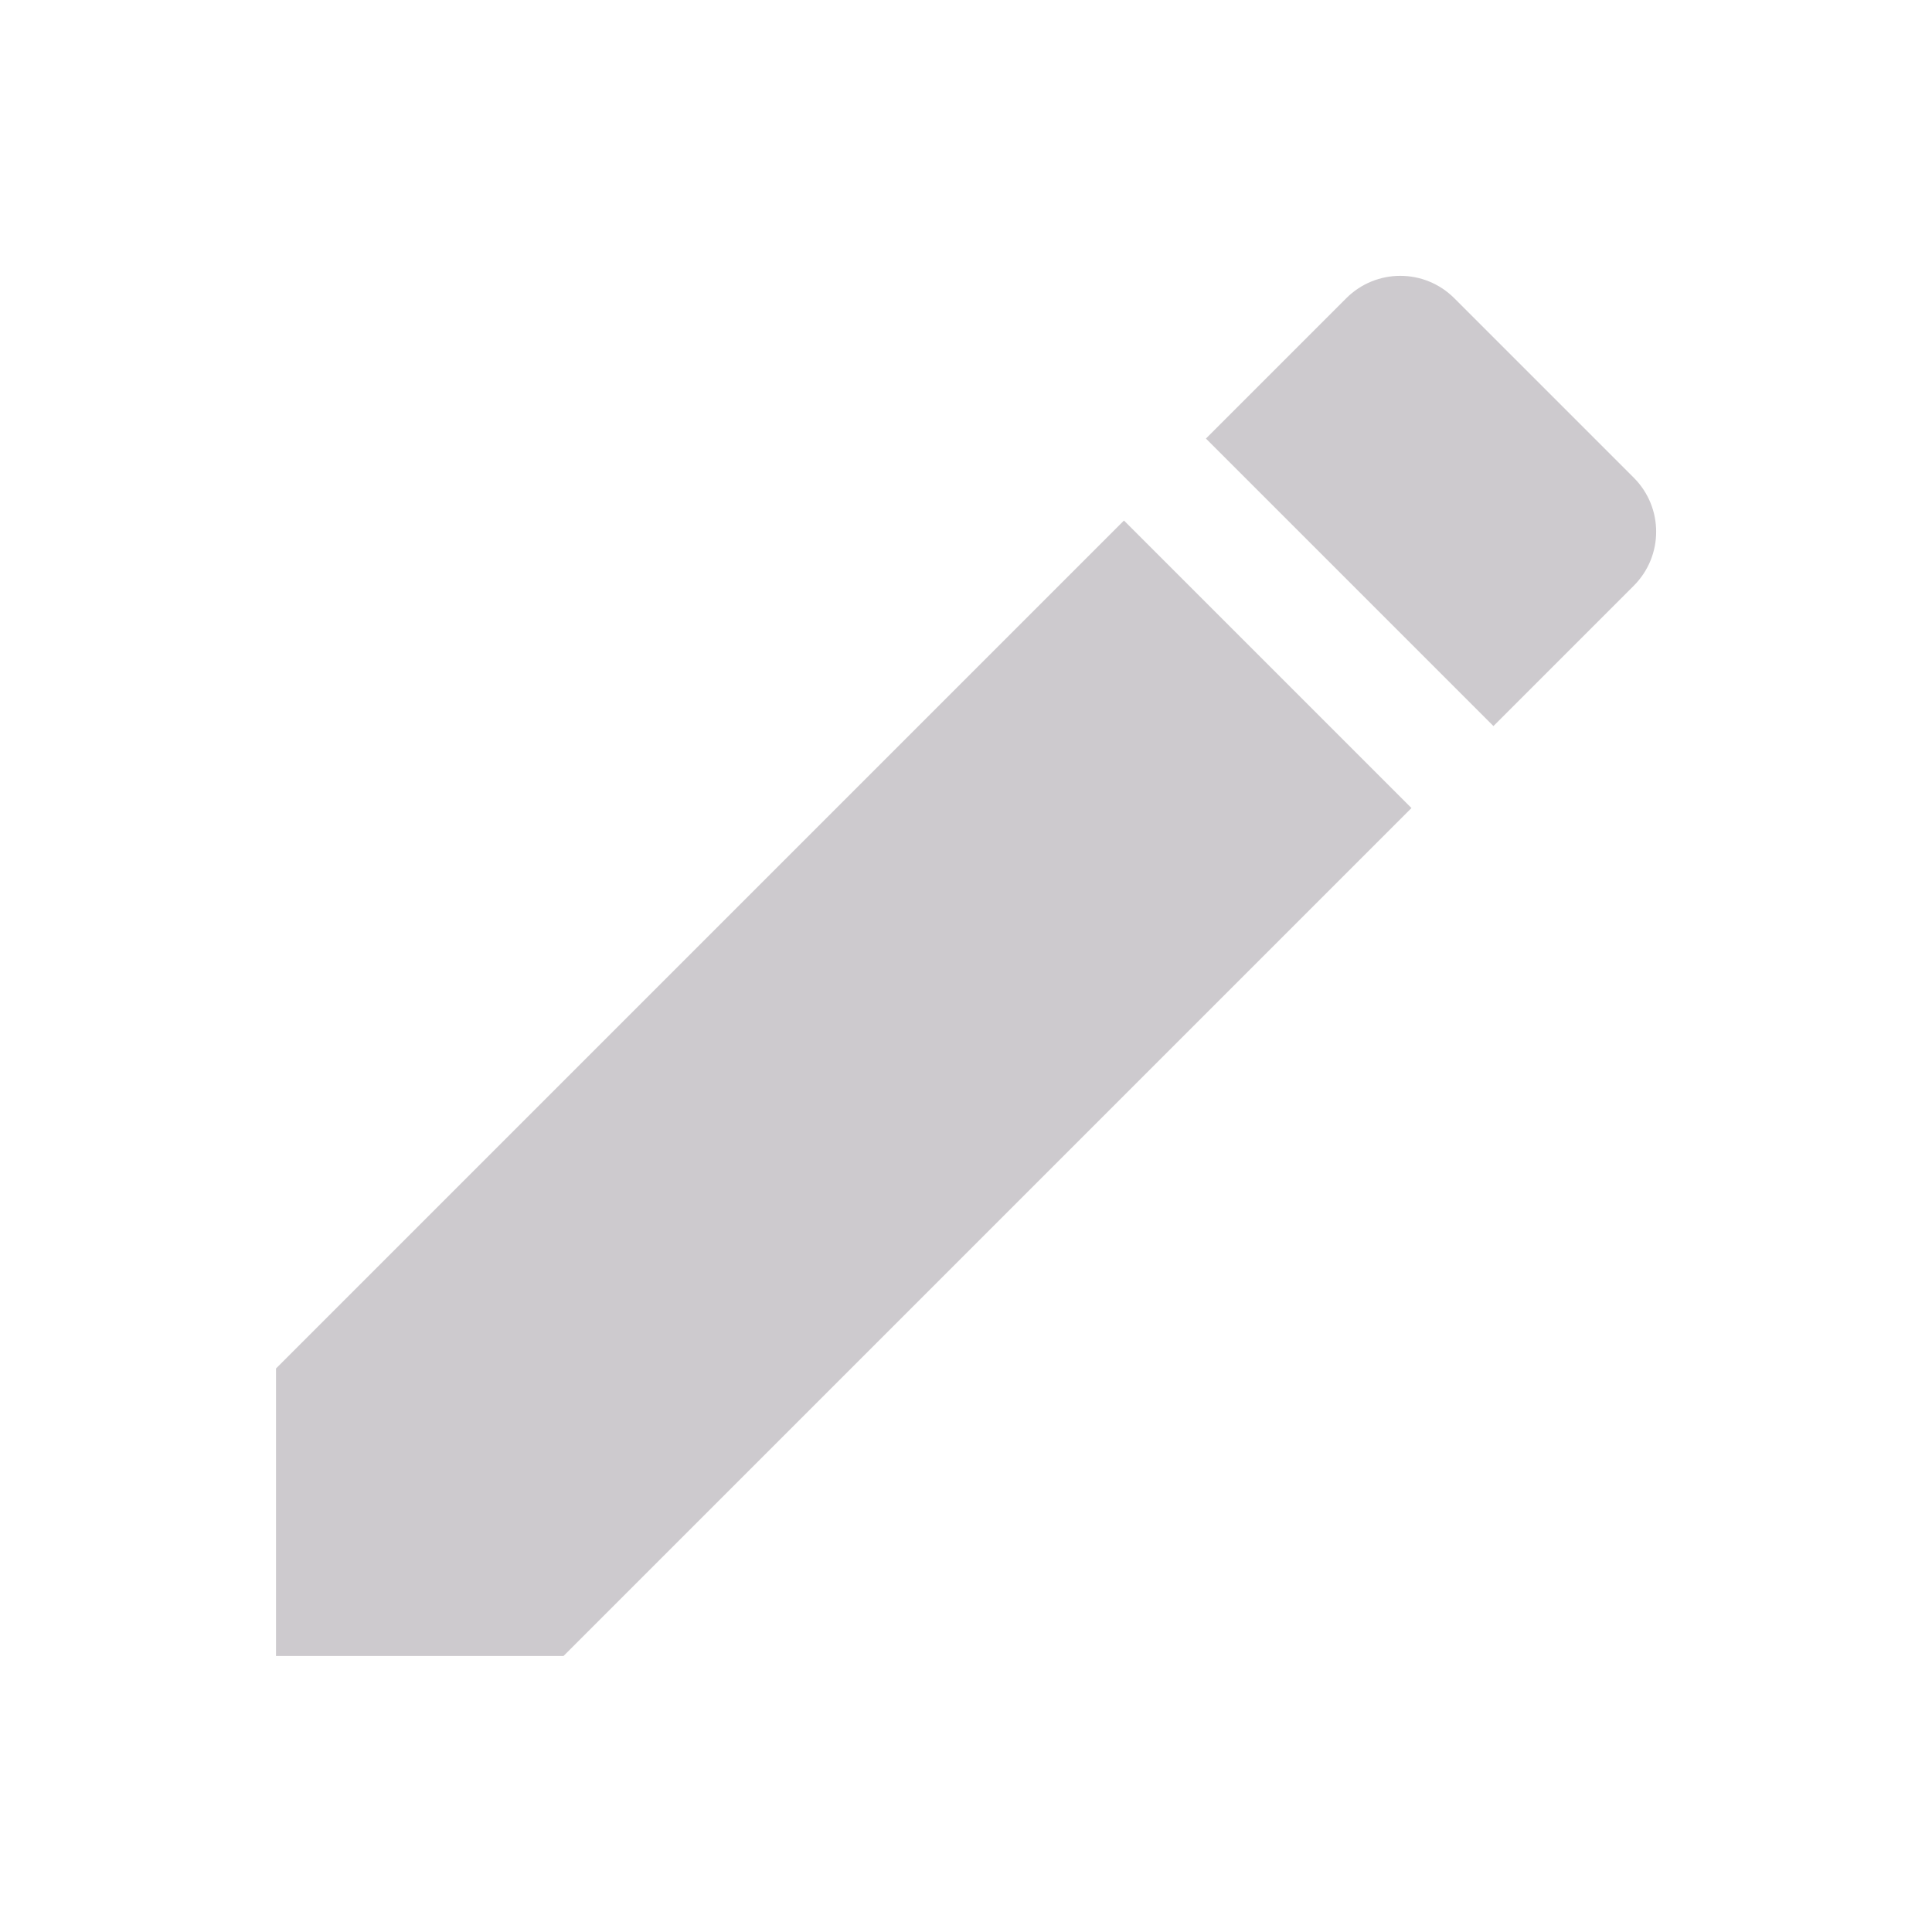 <svg width="21" height="21" viewBox="0 0 21 21" fill="none" xmlns="http://www.w3.org/2000/svg">
    <path d="M3 14.875V18H6.125L15.342 8.783L12.217 5.658L3 14.875ZM17.758 6.367C18.083 6.042 18.083 5.517 17.758 5.192L15.808 3.242C15.483 2.917 14.958 2.917 14.633 3.242L13.108 4.767L16.233 7.892L17.758 6.367Z" fill="#CDCACE"/>
</svg>

